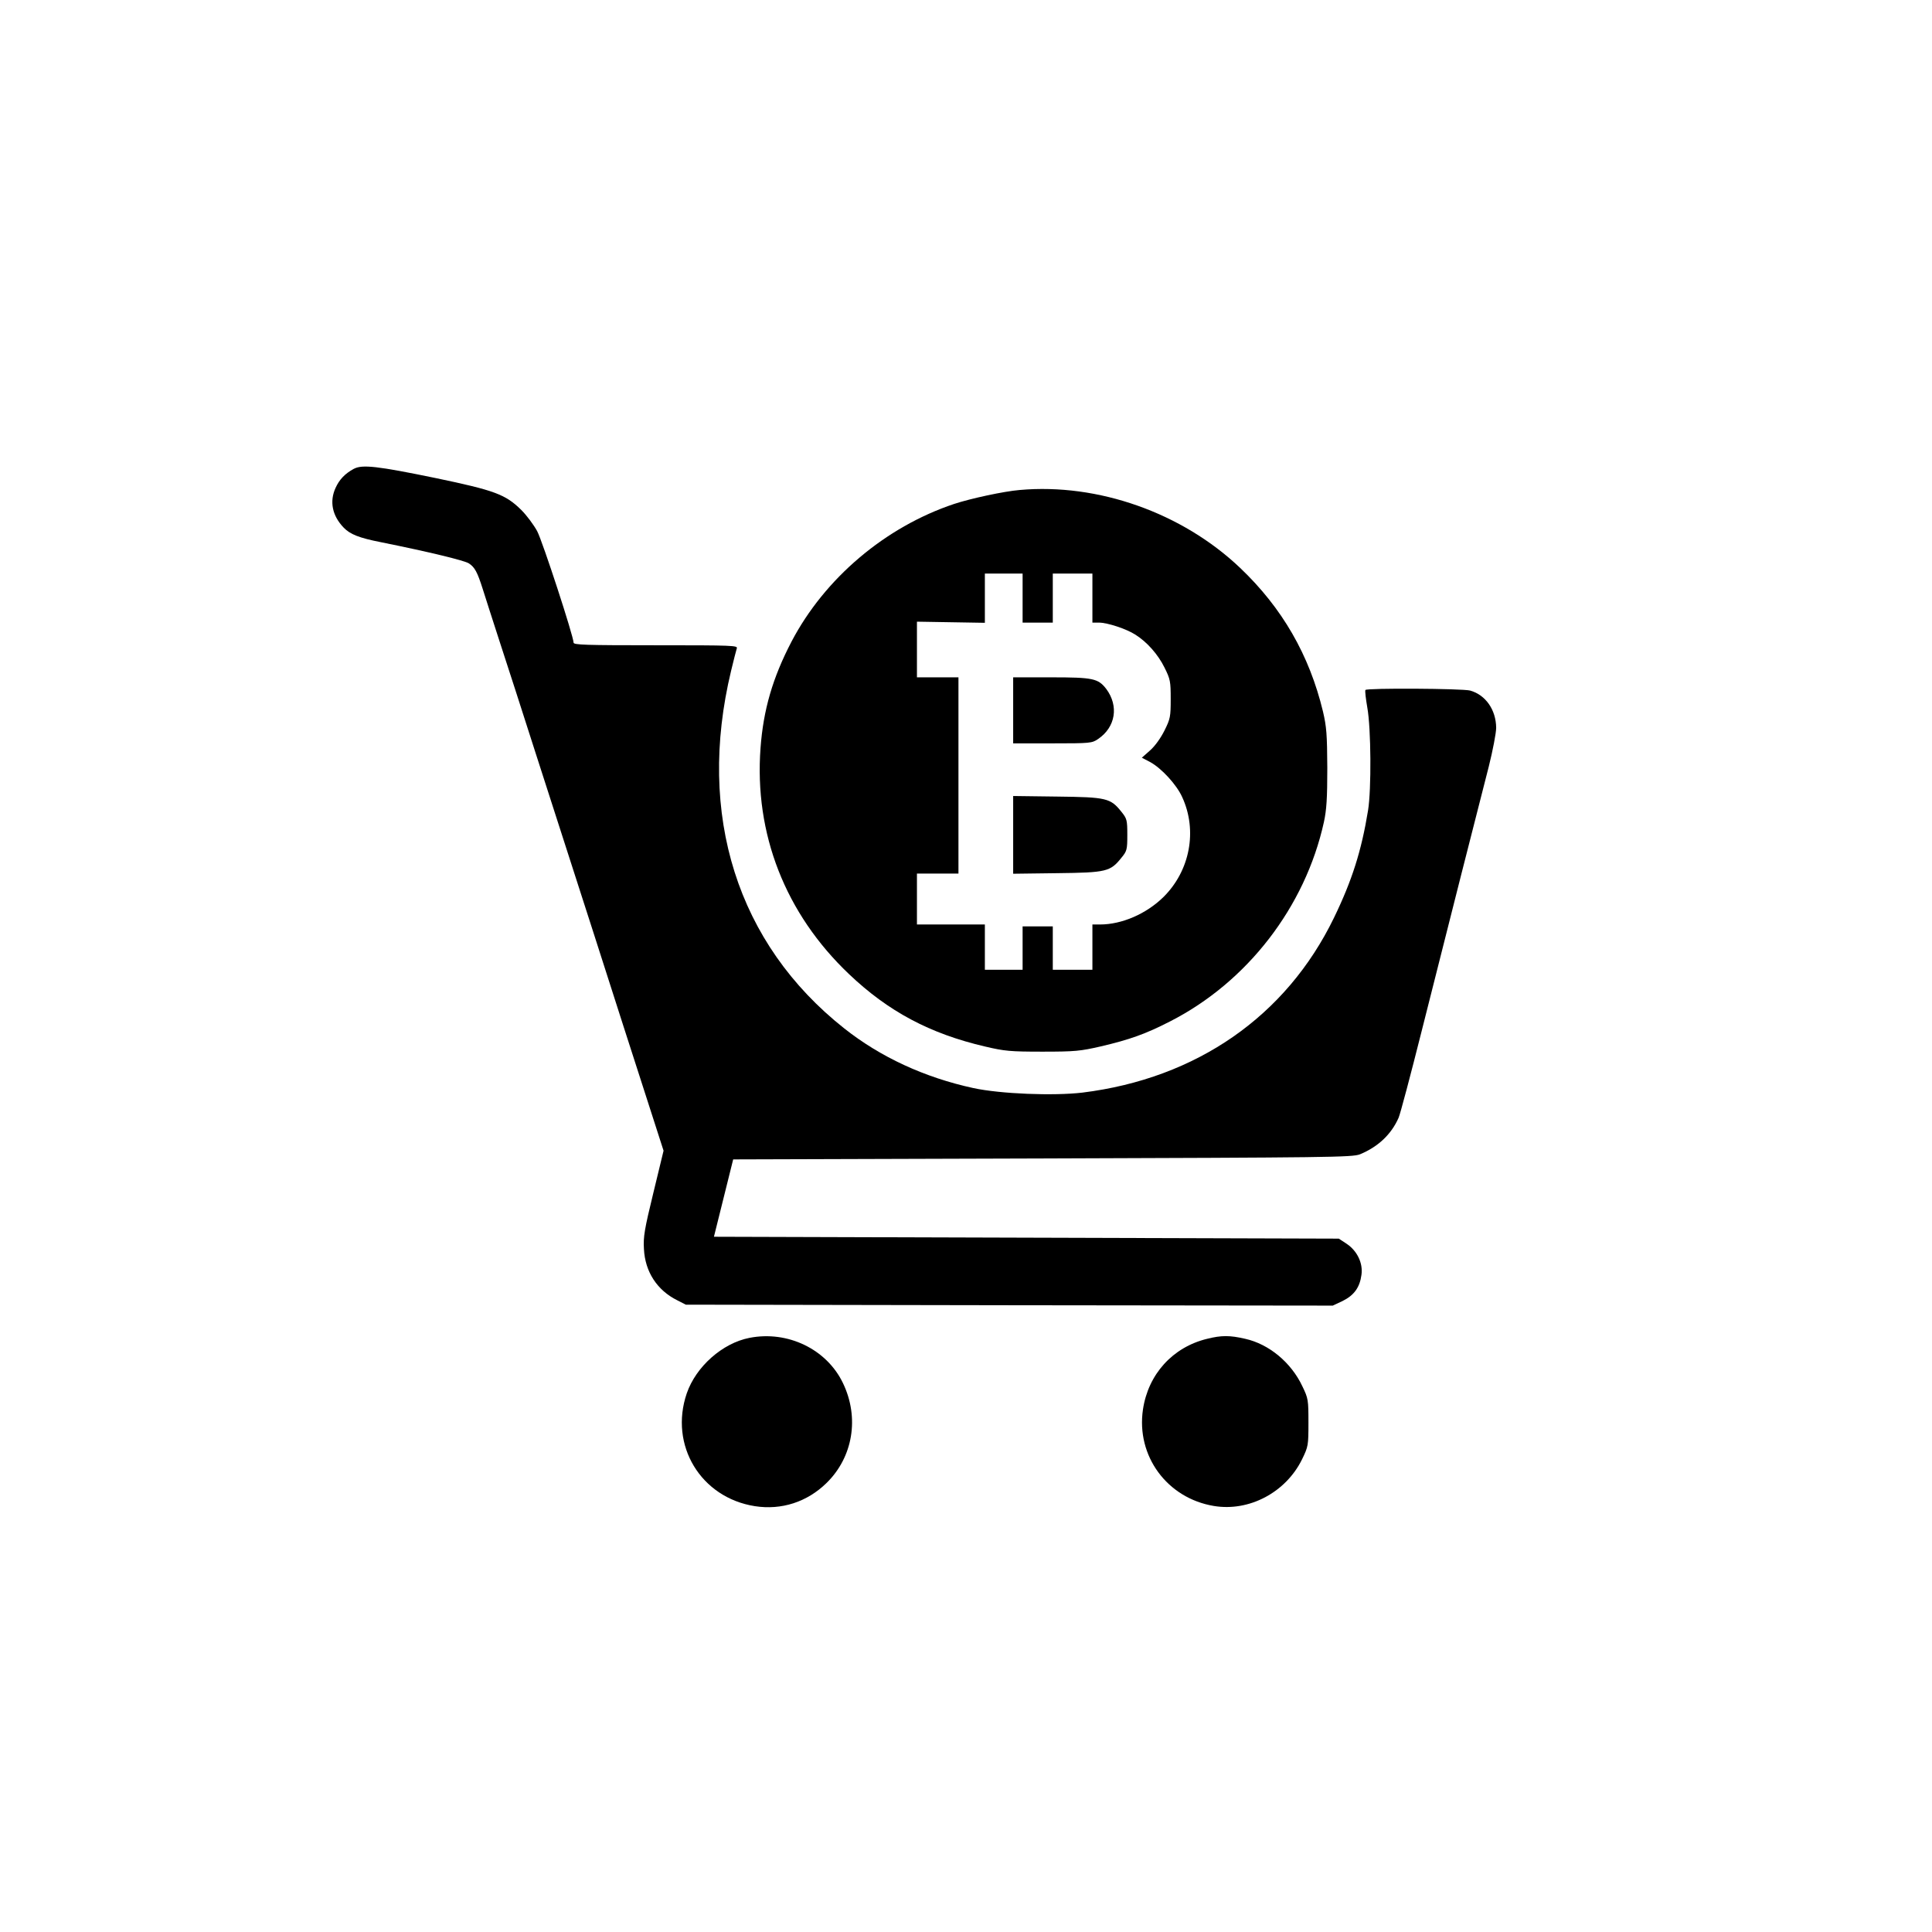 <?xml version="1.0" standalone="no"?>
<!DOCTYPE svg PUBLIC "-//W3C//DTD SVG 20010904//EN"
 "http://www.w3.org/TR/2001/REC-SVG-20010904/DTD/svg10.dtd">
<svg version="1.0" xmlns="http://www.w3.org/2000/svg"
 width="1024pt" height="1024pt" viewBox="0 0 1024 1024"
 preserveAspectRatio="xMidYMid meet">

<g transform="translate(0,1024) scale(0.1,-0.1)"
fill="#000000" stroke="none">
<path d="M1875 7755 c-46 -25 -76 -56 -96 -100 -34 -73 -18 -149 43 -212 34
-35 81 -54 198 -77 258 -52 442 -97 465 -112 31 -20 45 -46 73 -134 11 -36 52
-162 90 -280 39 -118 125 -386 192 -595 67 -209 205 -636 306 -950 100 -313
225 -701 277 -862 l94 -292 -54 -223 c-47 -193 -54 -233 -50 -298 6 -121 70
-219 177 -272 l45 -23 1715 -3 1714 -2 53 25 c60 30 90 71 99 138 9 62 -23
128 -79 165 l-41 27 -1656 5 -1656 5 51 205 51 205 1639 5 c1517 5 1643 6
1683 22 95 39 166 105 205 194 9 21 64 228 122 459 137 544 306 1209 356 1403
21 84 39 177 39 205 -1 95 -56 174 -138 197 -42 11 -548 14 -555 3 -3 -5 2
-46 10 -93 20 -110 22 -434 4 -545 -35 -215 -85 -372 -181 -570 -253 -521
-728 -851 -1333 -926 -153 -18 -434 -7 -578 24 -258 56 -492 164 -684 316
-567 448 -784 1132 -600 1896 13 55 27 108 30 118 7 16 -18 17 -429 17 -374 0
-436 2 -436 14 0 33 -164 536 -193 591 -18 33 -55 83 -84 112 -84 83 -142 104
-453 169 -311 64 -390 73 -435 49z"/>
<path d="M5405 7643 c-84 -7 -260 -45 -348 -74 -365 -122 -686 -394 -862 -730
-100 -192 -149 -361 -164 -563 -34 -455 131 -878 469 -1199 208 -198 429 -316
722 -384 102 -24 132 -27 303 -27 173 0 201 3 310 28 153 36 235 65 366 132
410 209 717 607 816 1057 14 64 18 126 18 287 -1 177 -4 218 -23 299 -72 299
-216 549 -439 761 -307 292 -753 450 -1168 413z m15 -573 l0 -130 80 0 80 0 0
130 0 130 105 0 105 0 0 -130 0 -130 35 0 c44 0 145 -33 193 -64 62 -39 120
-105 154 -174 31 -62 33 -74 33 -167 0 -93 -2 -105 -33 -167 -20 -40 -50 -82
-76 -105 l-44 -39 44 -23 c59 -32 140 -119 170 -186 82 -178 41 -391 -100
-530 -91 -89 -220 -145 -336 -145 l-40 0 0 -120 0 -120 -105 0 -105 0 0 115 0
115 -80 0 -80 0 0 -115 0 -115 -100 0 -100 0 0 120 0 120 -180 0 -180 0 0 135
0 135 110 0 110 0 0 520 0 520 -110 0 -110 0 0 148 0 147 180 -3 180 -3 0 131
0 130 100 0 100 0 0 -130z"/>
<path d="M5370 6475 l0 -175 209 0 c199 0 209 1 241 23 93 63 111 175 43 266
-43 55 -69 61 -293 61 l-200 0 0 -175z"/>
<path d="M5370 5815 l0 -206 233 3 c262 3 282 8 341 82 29 35 31 43 31 121 0
78 -2 86 -31 122 -58 73 -79 78 -341 81 l-233 3 0 -206z"/>
<path d="M3972 3149 c-143 -28 -283 -152 -332 -294 -94 -275 74 -553 361 -598
141 -22 277 22 380 123 140 137 175 346 87 529 -86 180 -293 280 -496 240z"/>
<path d="M6398 3144 c-182 -44 -312 -187 -340 -374 -37 -247 128 -471 376
-512 187 -31 381 72 467 247 33 68 34 73 34 195 0 120 -1 128 -32 192 -59 126
-177 224 -303 252 -82 19 -126 19 -202 0z"/>
</g>
</svg>

